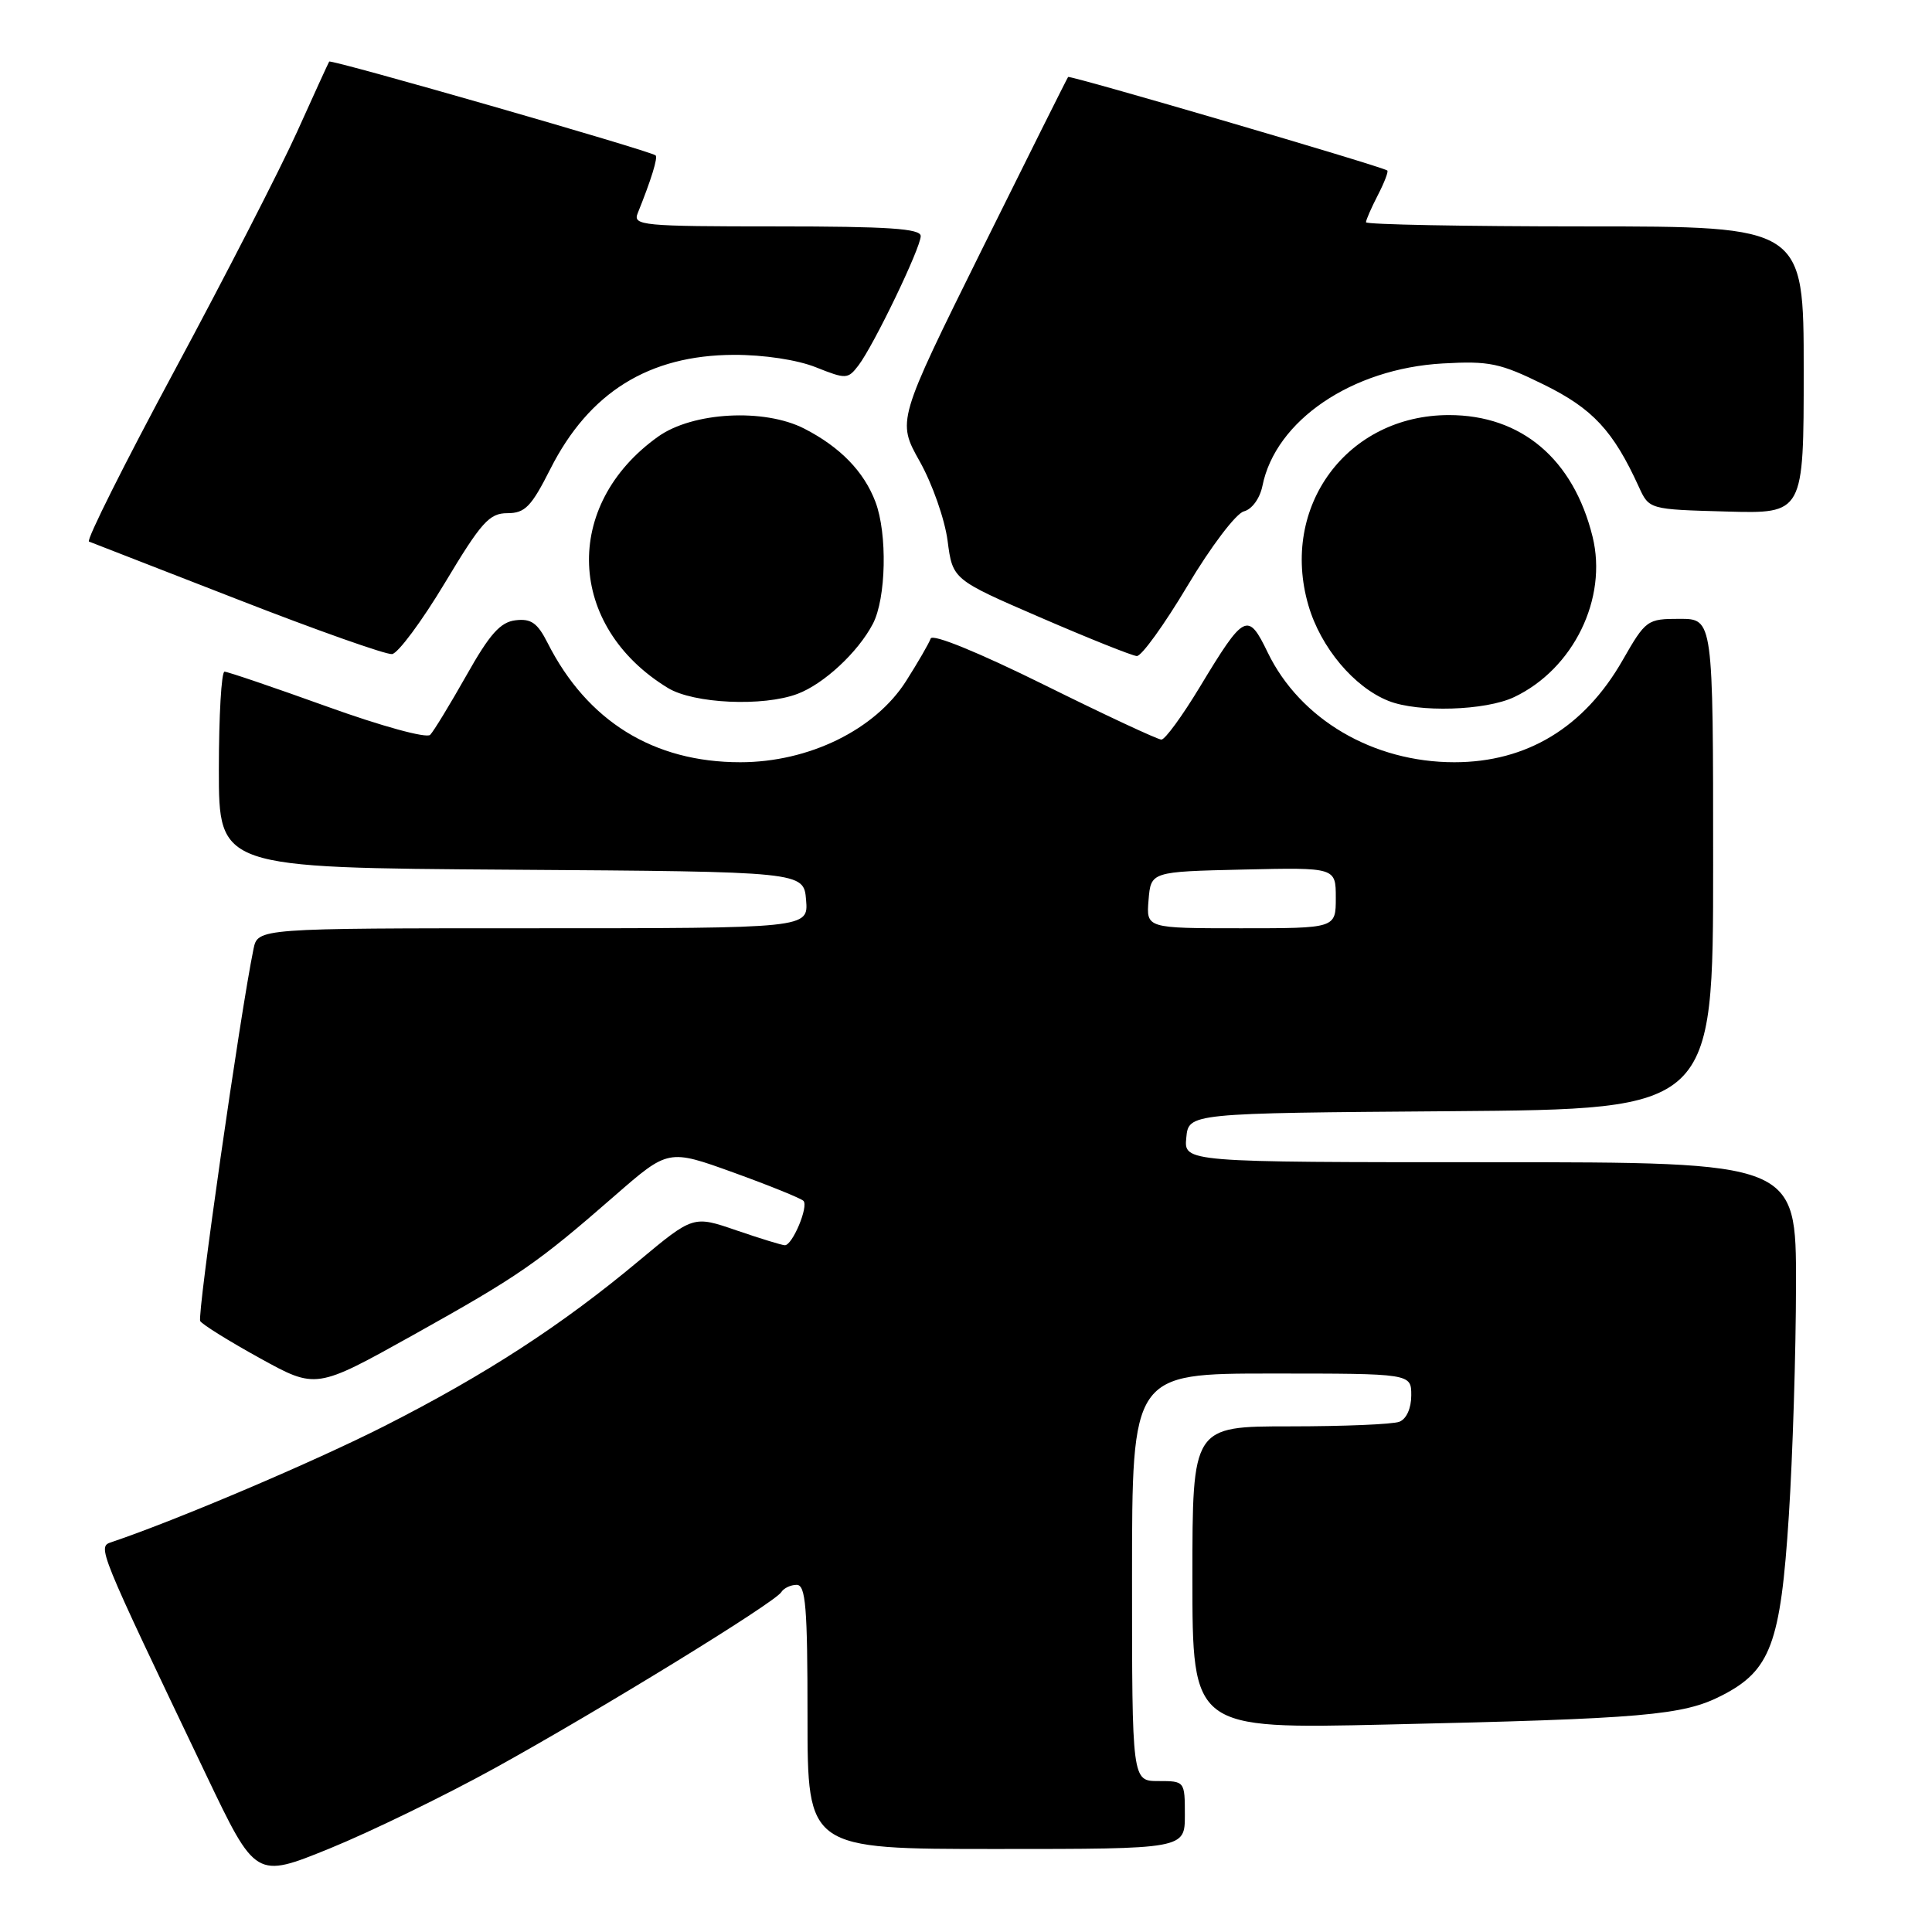 <?xml version="1.0" encoding="UTF-8" standalone="no"?>
<!DOCTYPE svg PUBLIC "-//W3C//DTD SVG 1.1//EN" "http://www.w3.org/Graphics/SVG/1.1/DTD/svg11.dtd" >
<svg xmlns="http://www.w3.org/2000/svg" xmlns:xlink="http://www.w3.org/1999/xlink" version="1.1" viewBox="0 0 256 256">
 <g >
 <path fill="currentColor"
d=" M 65.50 234.32 C 79.45 226.62 102.65 212.37 103.52 210.97 C 103.85 210.44 104.77 210.00 105.56 210.00 C 106.76 210.00 107.00 212.93 107.00 227.50 C 107.00 245.00 107.00 245.00 132.00 245.00 C 157.00 245.00 157.00 245.00 157.00 240.50 C 157.00 236.02 156.98 236.00 153.50 236.00 C 150.00 236.00 150.00 236.00 150.00 209.00 C 150.00 182.00 150.00 182.00 168.50 182.00 C 187.00 182.00 187.00 182.00 187.00 184.89 C 187.00 186.61 186.36 188.03 185.42 188.39 C 184.55 188.73 178.02 189.00 170.92 189.00 C 158.00 189.00 158.00 189.00 158.00 209.05 C 158.00 229.10 158.00 229.10 183.75 228.51 C 217.87 227.74 223.01 227.30 228.14 224.67 C 234.61 221.36 235.94 217.81 237.03 200.84 C 237.54 192.95 237.97 179.19 237.98 170.25 C 238.00 154.00 238.00 154.00 197.44 154.00 C 156.87 154.00 156.87 154.00 157.19 150.75 C 157.50 147.50 157.50 147.50 192.25 147.24 C 227.00 146.97 227.00 146.97 227.00 114.49 C 227.00 82.00 227.00 82.00 222.57 82.00 C 218.26 82.00 218.07 82.13 214.99 87.51 C 209.91 96.39 202.30 101.00 192.71 101.00 C 181.94 101.00 172.27 95.32 167.98 86.46 C 165.35 81.02 164.89 81.25 158.97 91.05 C 156.66 94.87 154.38 98.00 153.89 98.00 C 153.41 98.00 146.42 94.74 138.37 90.75 C 129.61 86.42 123.56 83.95 123.32 84.61 C 123.10 85.23 121.64 87.76 120.07 90.23 C 115.97 96.70 107.18 101.00 98.09 101.00 C 86.59 101.00 77.81 95.56 72.56 85.19 C 71.22 82.54 70.37 81.94 68.31 82.19 C 66.30 82.43 64.89 84.01 61.80 89.50 C 59.62 93.35 57.47 96.89 57.00 97.37 C 56.52 97.86 50.57 96.23 43.33 93.62 C 36.27 91.08 30.16 89.00 29.75 89.00 C 29.34 89.00 29.00 94.84 29.00 101.99 C 29.00 114.98 29.00 114.98 67.75 115.24 C 106.50 115.50 106.50 115.50 106.81 119.25 C 107.12 123.00 107.12 123.00 70.64 123.00 C 34.16 123.00 34.16 123.00 33.59 125.75 C 31.82 134.35 26.09 174.34 26.53 175.05 C 26.81 175.51 30.38 177.73 34.46 179.98 C 41.88 184.07 41.88 184.07 54.69 176.93 C 68.80 169.05 71.15 167.43 81.49 158.41 C 88.56 152.25 88.56 152.25 97.20 155.37 C 101.96 157.09 106.12 158.78 106.46 159.12 C 107.17 159.84 105.01 165.00 104.00 165.00 C 103.62 165.00 100.74 164.11 97.58 163.03 C 91.86 161.06 91.86 161.06 84.60 167.11 C 74.42 175.61 64.36 182.14 51.00 188.93 C 41.64 193.68 23.46 201.41 14.78 204.34 C 12.88 204.97 12.88 204.97 27.33 235.21 C 33.88 248.92 33.88 248.92 43.69 244.93 C 49.08 242.73 58.90 237.96 65.50 234.32 Z  M 200.63 92.37 C 208.49 88.64 213.05 79.30 211.02 71.10 C 208.48 60.82 201.59 55.00 192.00 55.00 C 178.51 55.00 169.56 67.11 173.37 80.21 C 174.99 85.79 179.42 91.07 184.00 92.88 C 187.93 94.44 196.84 94.17 200.63 92.37 Z  M 105.68 91.94 C 109.18 90.62 113.70 86.41 115.66 82.66 C 117.42 79.29 117.60 70.72 116.00 66.50 C 114.48 62.48 111.32 59.23 106.58 56.80 C 101.26 54.07 91.79 54.59 87.21 57.85 C 74.48 66.92 75.10 82.99 88.50 91.16 C 91.91 93.24 101.13 93.66 105.68 91.94 Z  M 58.94 77.25 C 63.78 69.18 64.84 68.00 67.23 68.00 C 69.57 68.00 70.40 67.14 72.93 62.13 C 78.06 51.99 85.98 47.06 97.23 47.02 C 101.23 47.01 105.65 47.68 108.12 48.67 C 112.11 50.26 112.35 50.25 113.75 48.42 C 115.78 45.76 122.00 32.84 122.00 31.28 C 122.00 30.29 117.74 30.00 102.89 30.00 C 85.09 30.00 83.83 29.88 84.50 28.25 C 86.28 23.84 87.20 20.87 86.87 20.59 C 86.16 19.98 43.85 7.82 43.62 8.16 C 43.50 8.35 41.58 12.55 39.35 17.50 C 37.11 22.45 29.84 36.62 23.18 49.00 C 16.52 61.38 11.39 71.62 11.79 71.76 C 12.18 71.91 21.05 75.36 31.50 79.43 C 41.95 83.51 51.15 86.76 51.95 86.67 C 52.74 86.57 55.89 82.33 58.94 77.25 Z  M 157.35 77.62 C 160.45 72.42 163.78 68.03 164.82 67.76 C 165.90 67.48 166.94 66.04 167.28 64.38 C 169.02 55.71 179.14 48.84 191.17 48.16 C 197.36 47.81 198.77 48.11 204.58 50.97 C 211.04 54.15 213.76 57.07 217.15 64.50 C 218.52 67.50 218.52 67.50 228.76 67.78 C 239.00 68.07 239.00 68.07 239.00 49.03 C 239.00 30.00 239.00 30.00 210.00 30.00 C 194.05 30.00 181.00 29.75 181.00 29.45 C 181.00 29.15 181.71 27.53 182.57 25.86 C 183.44 24.18 184.00 22.71 183.82 22.59 C 183.01 22.02 141.74 9.93 141.53 10.20 C 141.40 10.36 136.24 20.69 130.07 33.14 C 118.86 55.78 118.86 55.78 121.87 61.14 C 123.53 64.09 125.19 68.82 125.56 71.65 C 126.23 76.79 126.23 76.79 137.86 81.82 C 144.26 84.59 150.01 86.89 150.63 86.93 C 151.25 86.97 154.27 82.78 157.35 77.62 Z  M 152.19 119.25 C 152.50 115.50 152.50 115.50 164.75 115.22 C 177.00 114.94 177.00 114.94 177.00 118.97 C 177.00 123.00 177.00 123.00 164.44 123.00 C 151.88 123.00 151.88 123.00 152.19 119.25 Z "/>
</g>
</svg>